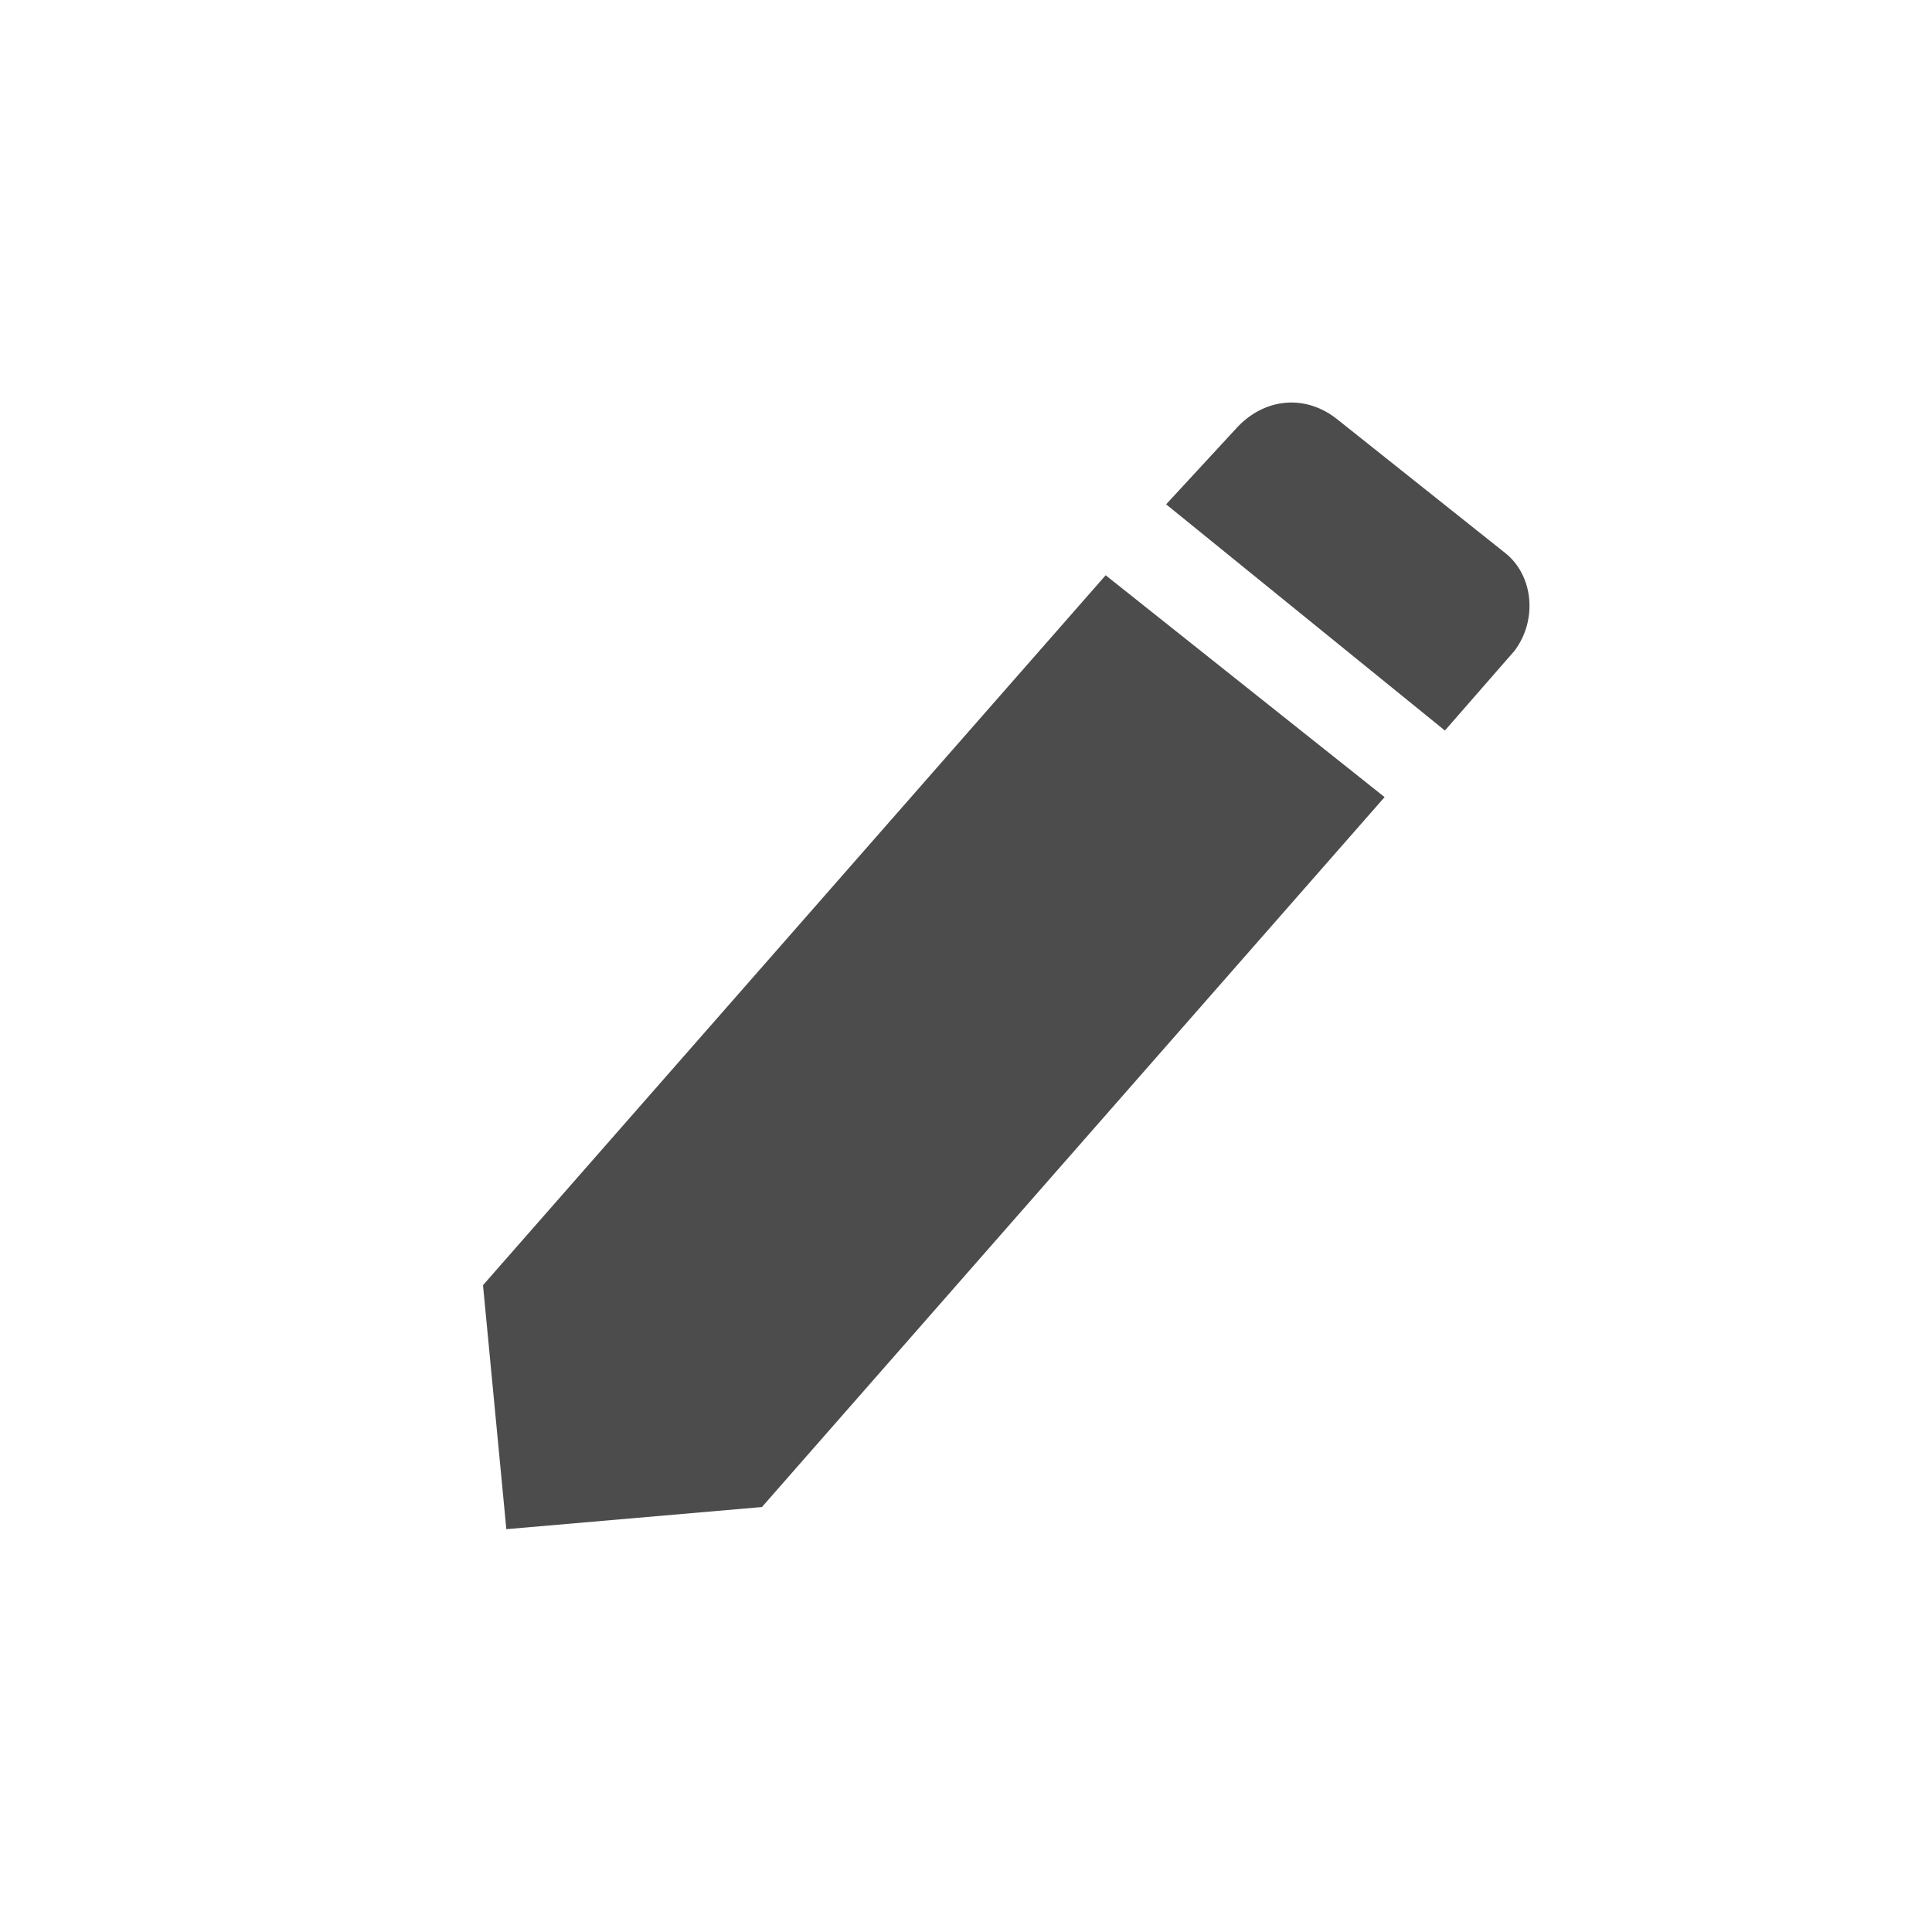 <svg xmlns="http://www.w3.org/2000/svg" width="24" height="24" viewBox="0 0 24 24">
    <path fill-opacity=".7" d="M13.735 7.146L17.2 9.902l-7.735 8.819-3.175.275L6 15.965l7.735-8.819zm1.617-1.819c.346-.385.866-.44 1.27-.11L18.7 6.871c.346.275.404.826.115 1.212l-.866.992-3.463-2.81z"/>
</svg>
